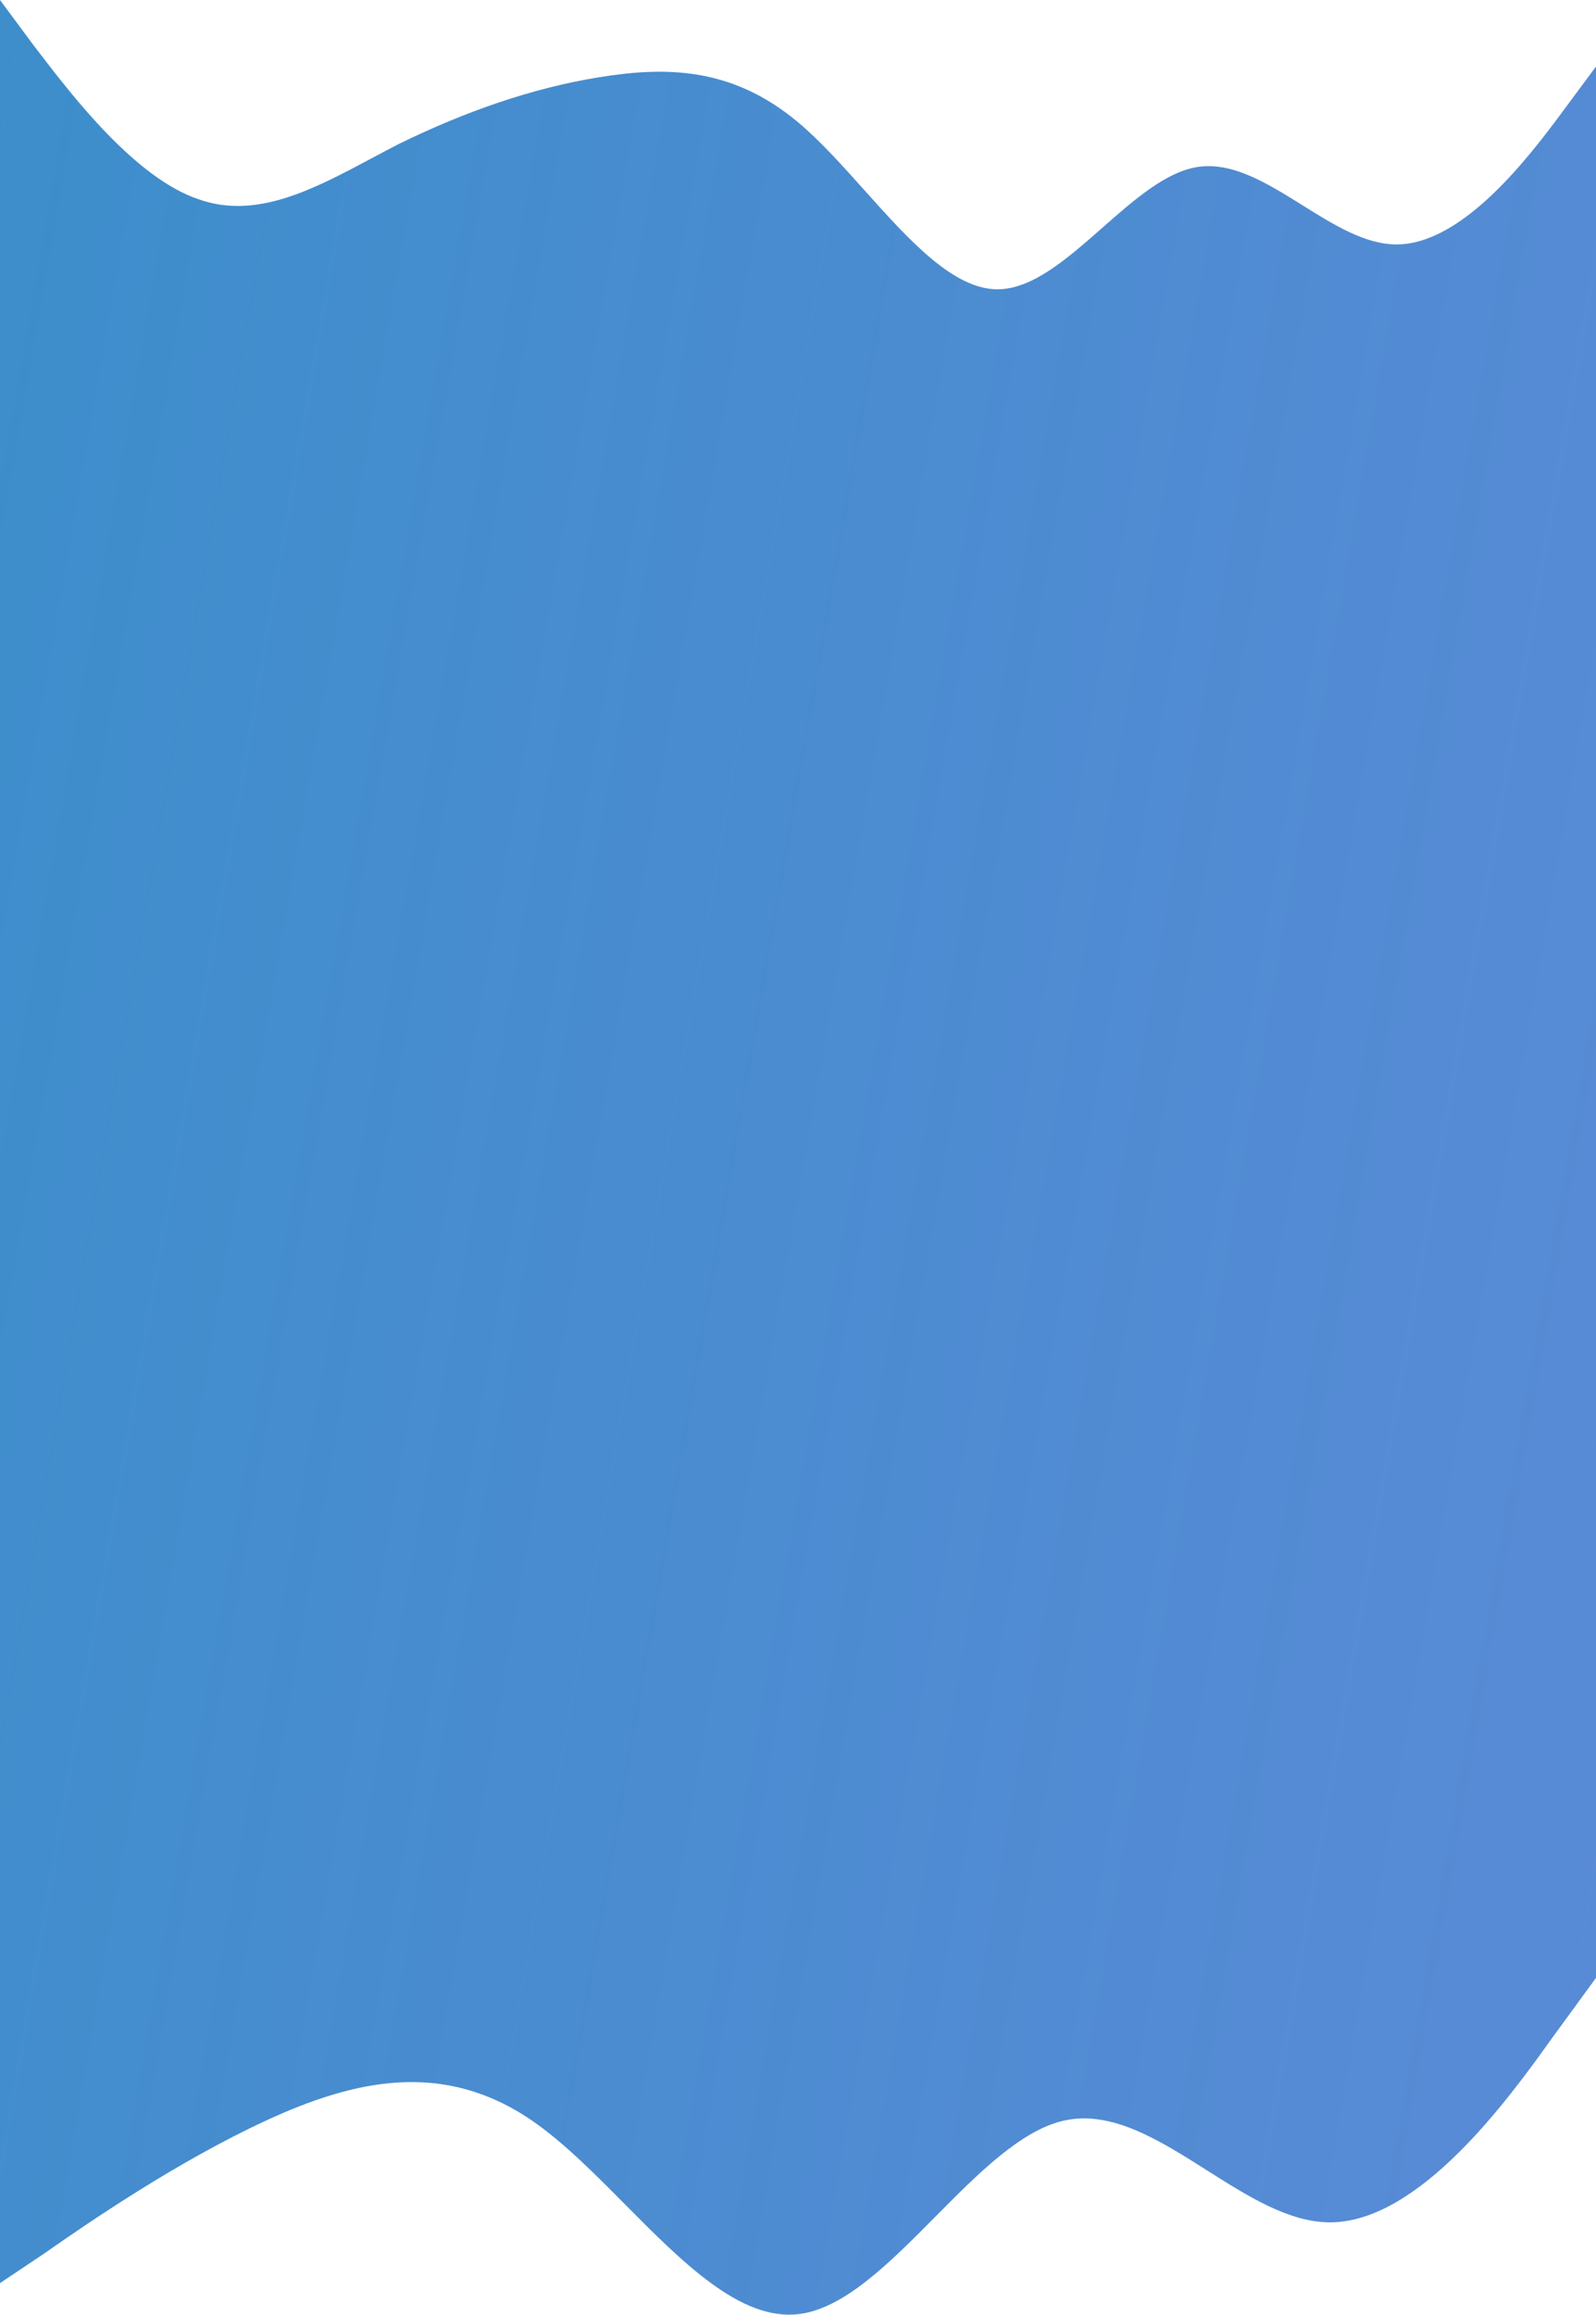 <svg width="518" height="751" viewBox="0 0 518 751" fill="none" xmlns="http://www.w3.org/2000/svg">
<g clip-path="url(#clip0)">
<path fill-rule="evenodd" clip-rule="evenodd" d="M10.792 14.556L0 0V126V130V622V628V740.754L14.389 731.125C28.778 721.038 57.556 701.322 86.333 688.025C115.111 674.729 143.889 668.31 172.667 688.025C182.721 694.914 192.776 705.049 202.831 715.184L202.831 715.185C221.554 734.057 240.277 752.929 259 750.841C273.866 749.183 288.732 734.188 303.599 719.193C317.51 705.161 331.422 691.129 345.333 688.025C360.805 684.574 376.277 694.376 391.749 704.179C405.055 712.608 418.361 721.038 431.667 721.038C460.444 721.038 489.222 681.606 503.611 661.432L518 641.716V628V622V130V126V21.583L507.208 36.139C496.417 50.695 474.833 79.305 453.25 79.305C443.083 79.305 432.915 72.956 422.748 66.607C411.332 59.479 399.916 52.35 388.5 54.209C378.26 55.876 368.019 64.887 357.779 73.898C346.436 83.879 335.093 93.861 323.75 93.861C309.361 93.861 294.972 77.799 280.583 61.737C273.389 53.707 266.194 45.676 259 39.653C237.417 21.583 215.833 21.583 194.25 25.096C172.667 28.61 151.083 36.139 129.5 46.679C126.538 48.195 123.575 49.777 120.613 51.359C101.992 61.302 83.371 71.245 64.75 64.749C44.069 58.016 23.388 31.006 12.201 16.395C11.713 15.757 11.243 15.143 10.792 14.556Z" fill="url(#paint0_linear)"/>
</g>
<defs>
<linearGradient id="paint0_linear" x1="-954" y1="229.282" x2="567.389" y2="493.505" gradientUnits="userSpaceOnUse">
<stop stop-color="#169CBA"/>
<stop offset="1" stop-color="#1C60C7" stop-opacity="0.73"/>
</linearGradient>
<clipPath id="clip0">
<rect width="518" height="751" fill="white"/>
</clipPath>
</defs>
</svg>
